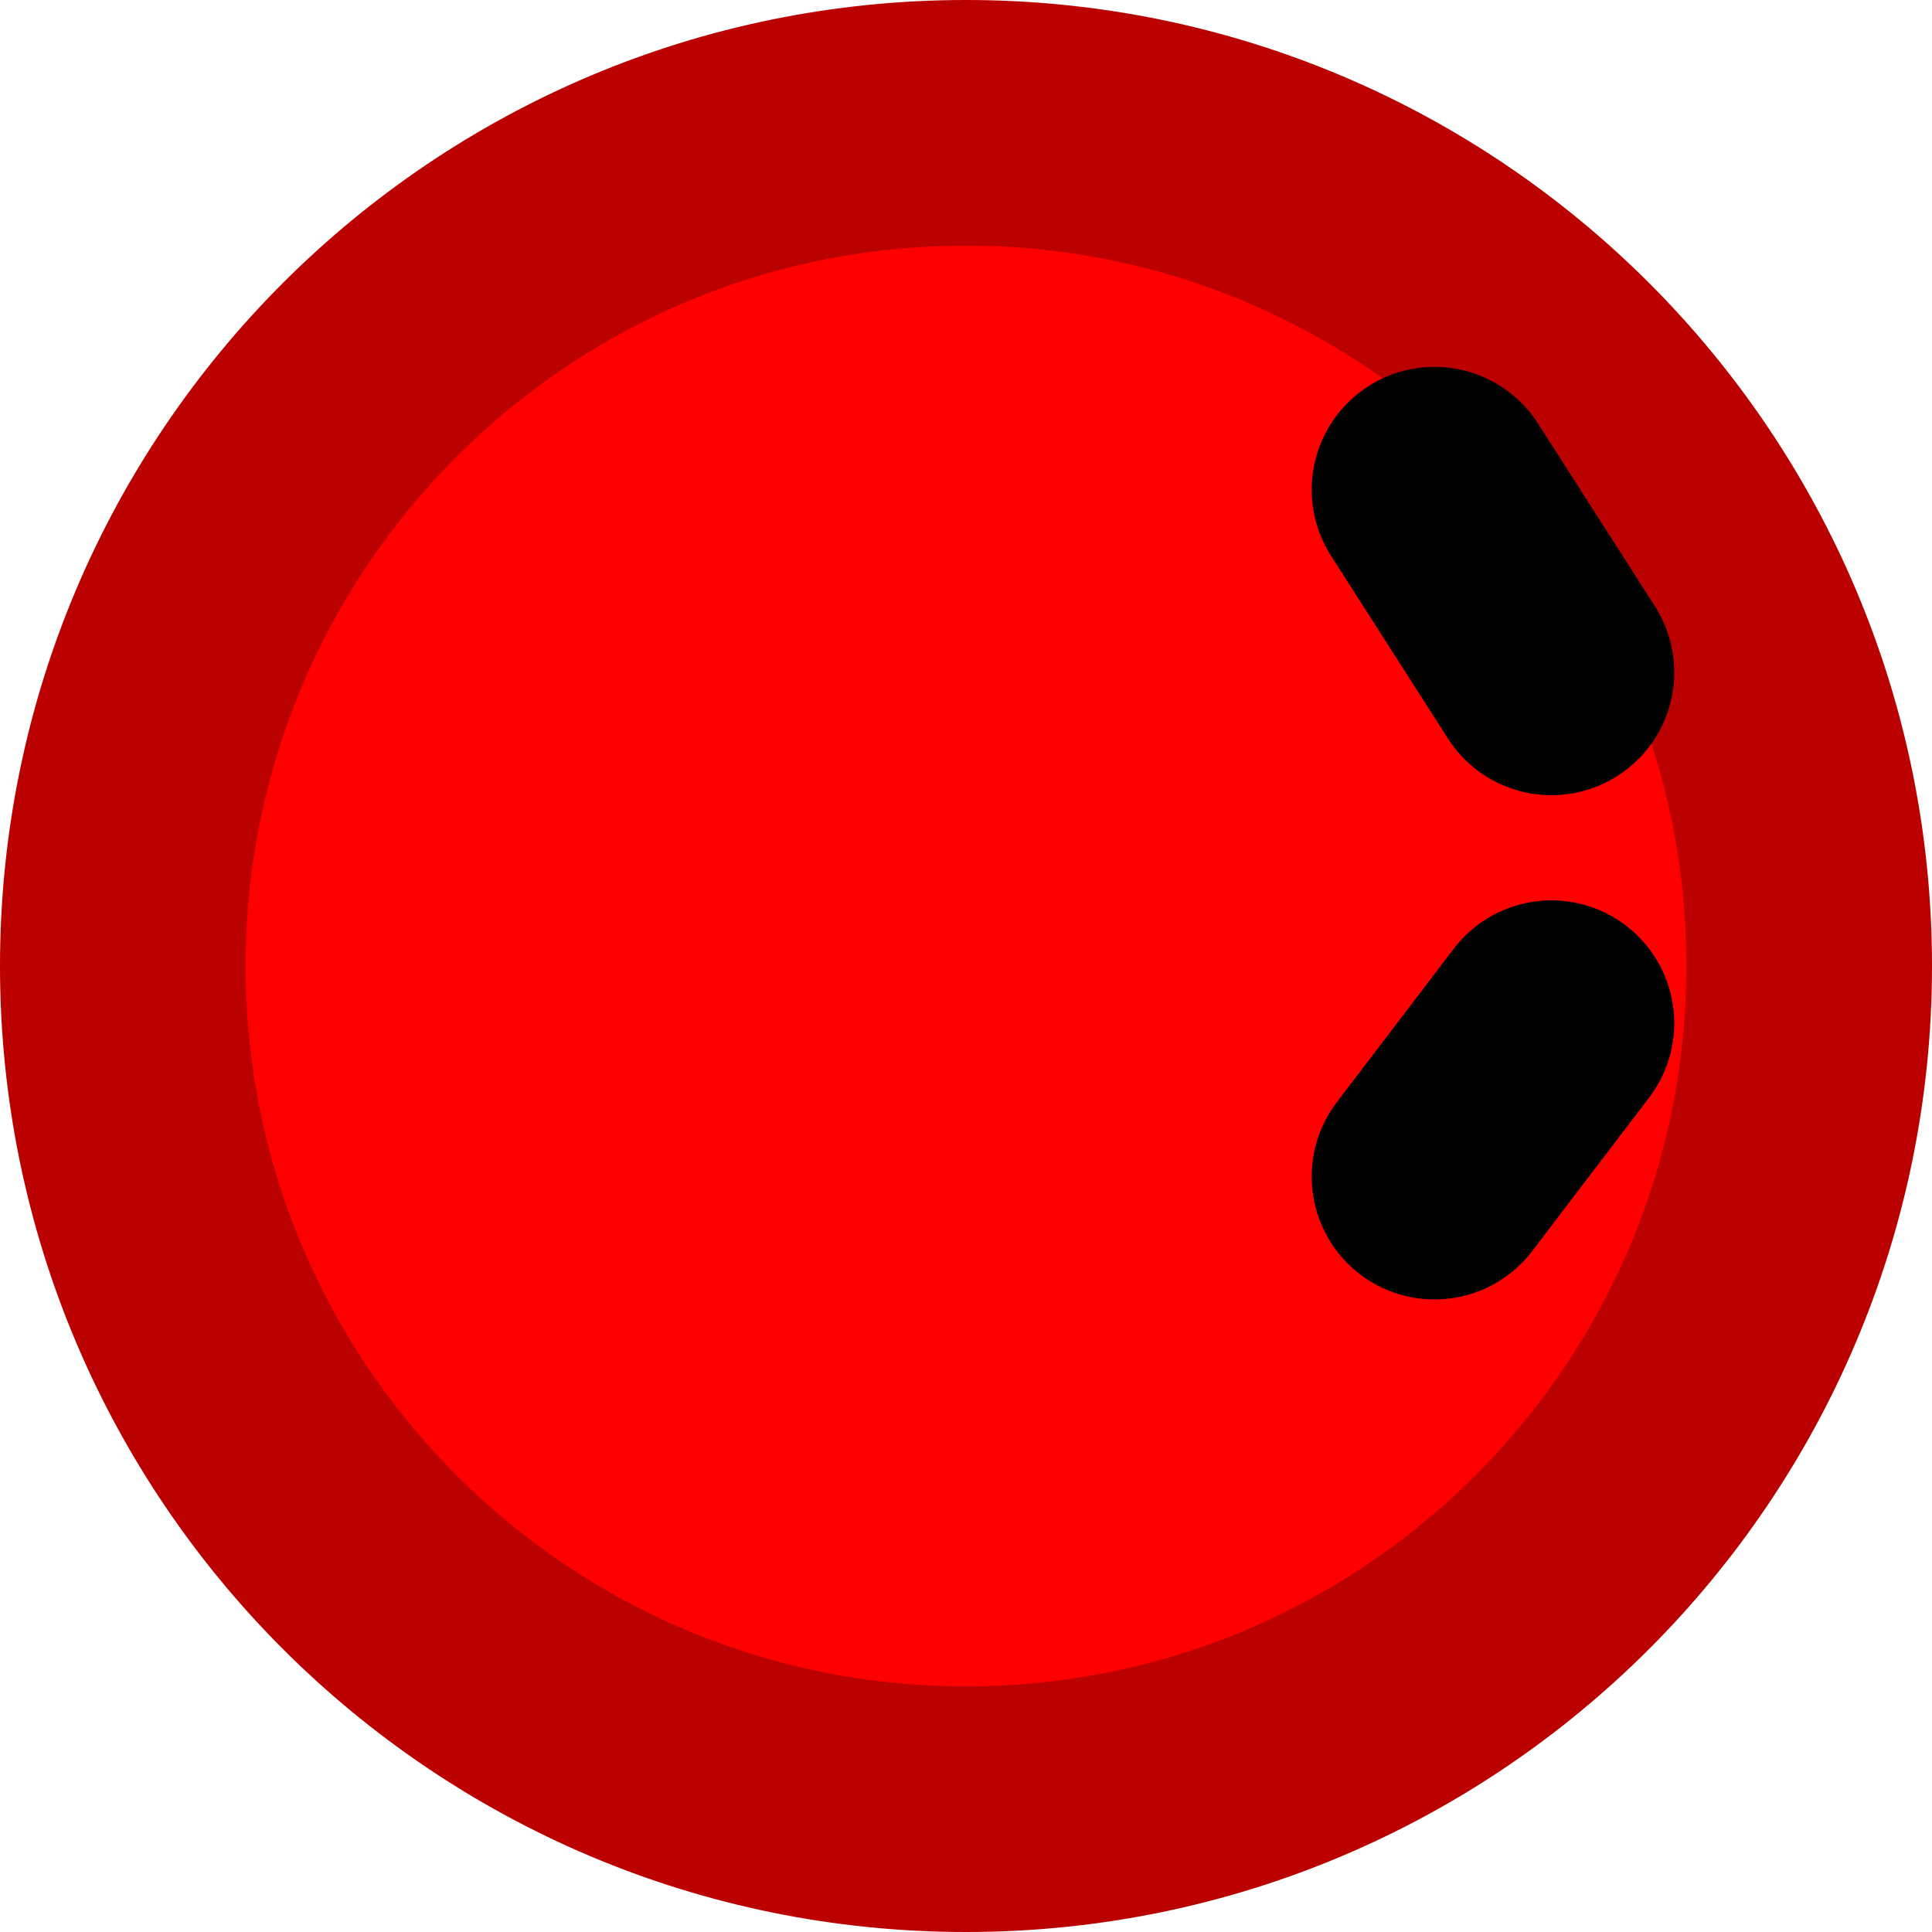 <svg version="1.1" xmlns="http://www.w3.org/2000/svg" xmlns:xlink="http://www.w3.org/1999/xlink" width="39.328" height="39.328" viewBox="0,0,39.328,39.328"><g transform="translate(-220.336,-160.336)"><g data-paper-data="{&quot;isPaintingLayer&quot;:true}" fill-rule="nonzero" stroke-width="5" stroke-linejoin="miter" stroke-miterlimit="10" stroke-dasharray="" stroke-dashoffset="0" style="mix-blend-mode: normal"><path d="M222.836,180c0,-9.479 7.685,-17.164 17.164,-17.164c9.479,0 17.164,7.685 17.164,17.164c0,9.479 -7.685,17.164 -17.164,17.164c-9.479,0 -17.164,-7.685 -17.164,-17.164z" fill="#ff0000" stroke="#bb0000" stroke-linecap="butt"/><path d="M249.537,170.304l2.38,3.719" fill="none" stroke="#000000" stroke-linecap="round"/><path d="M249.537,184.288l2.38,-3.124" fill="none" stroke="#000000" stroke-linecap="round"/></g></g></svg>